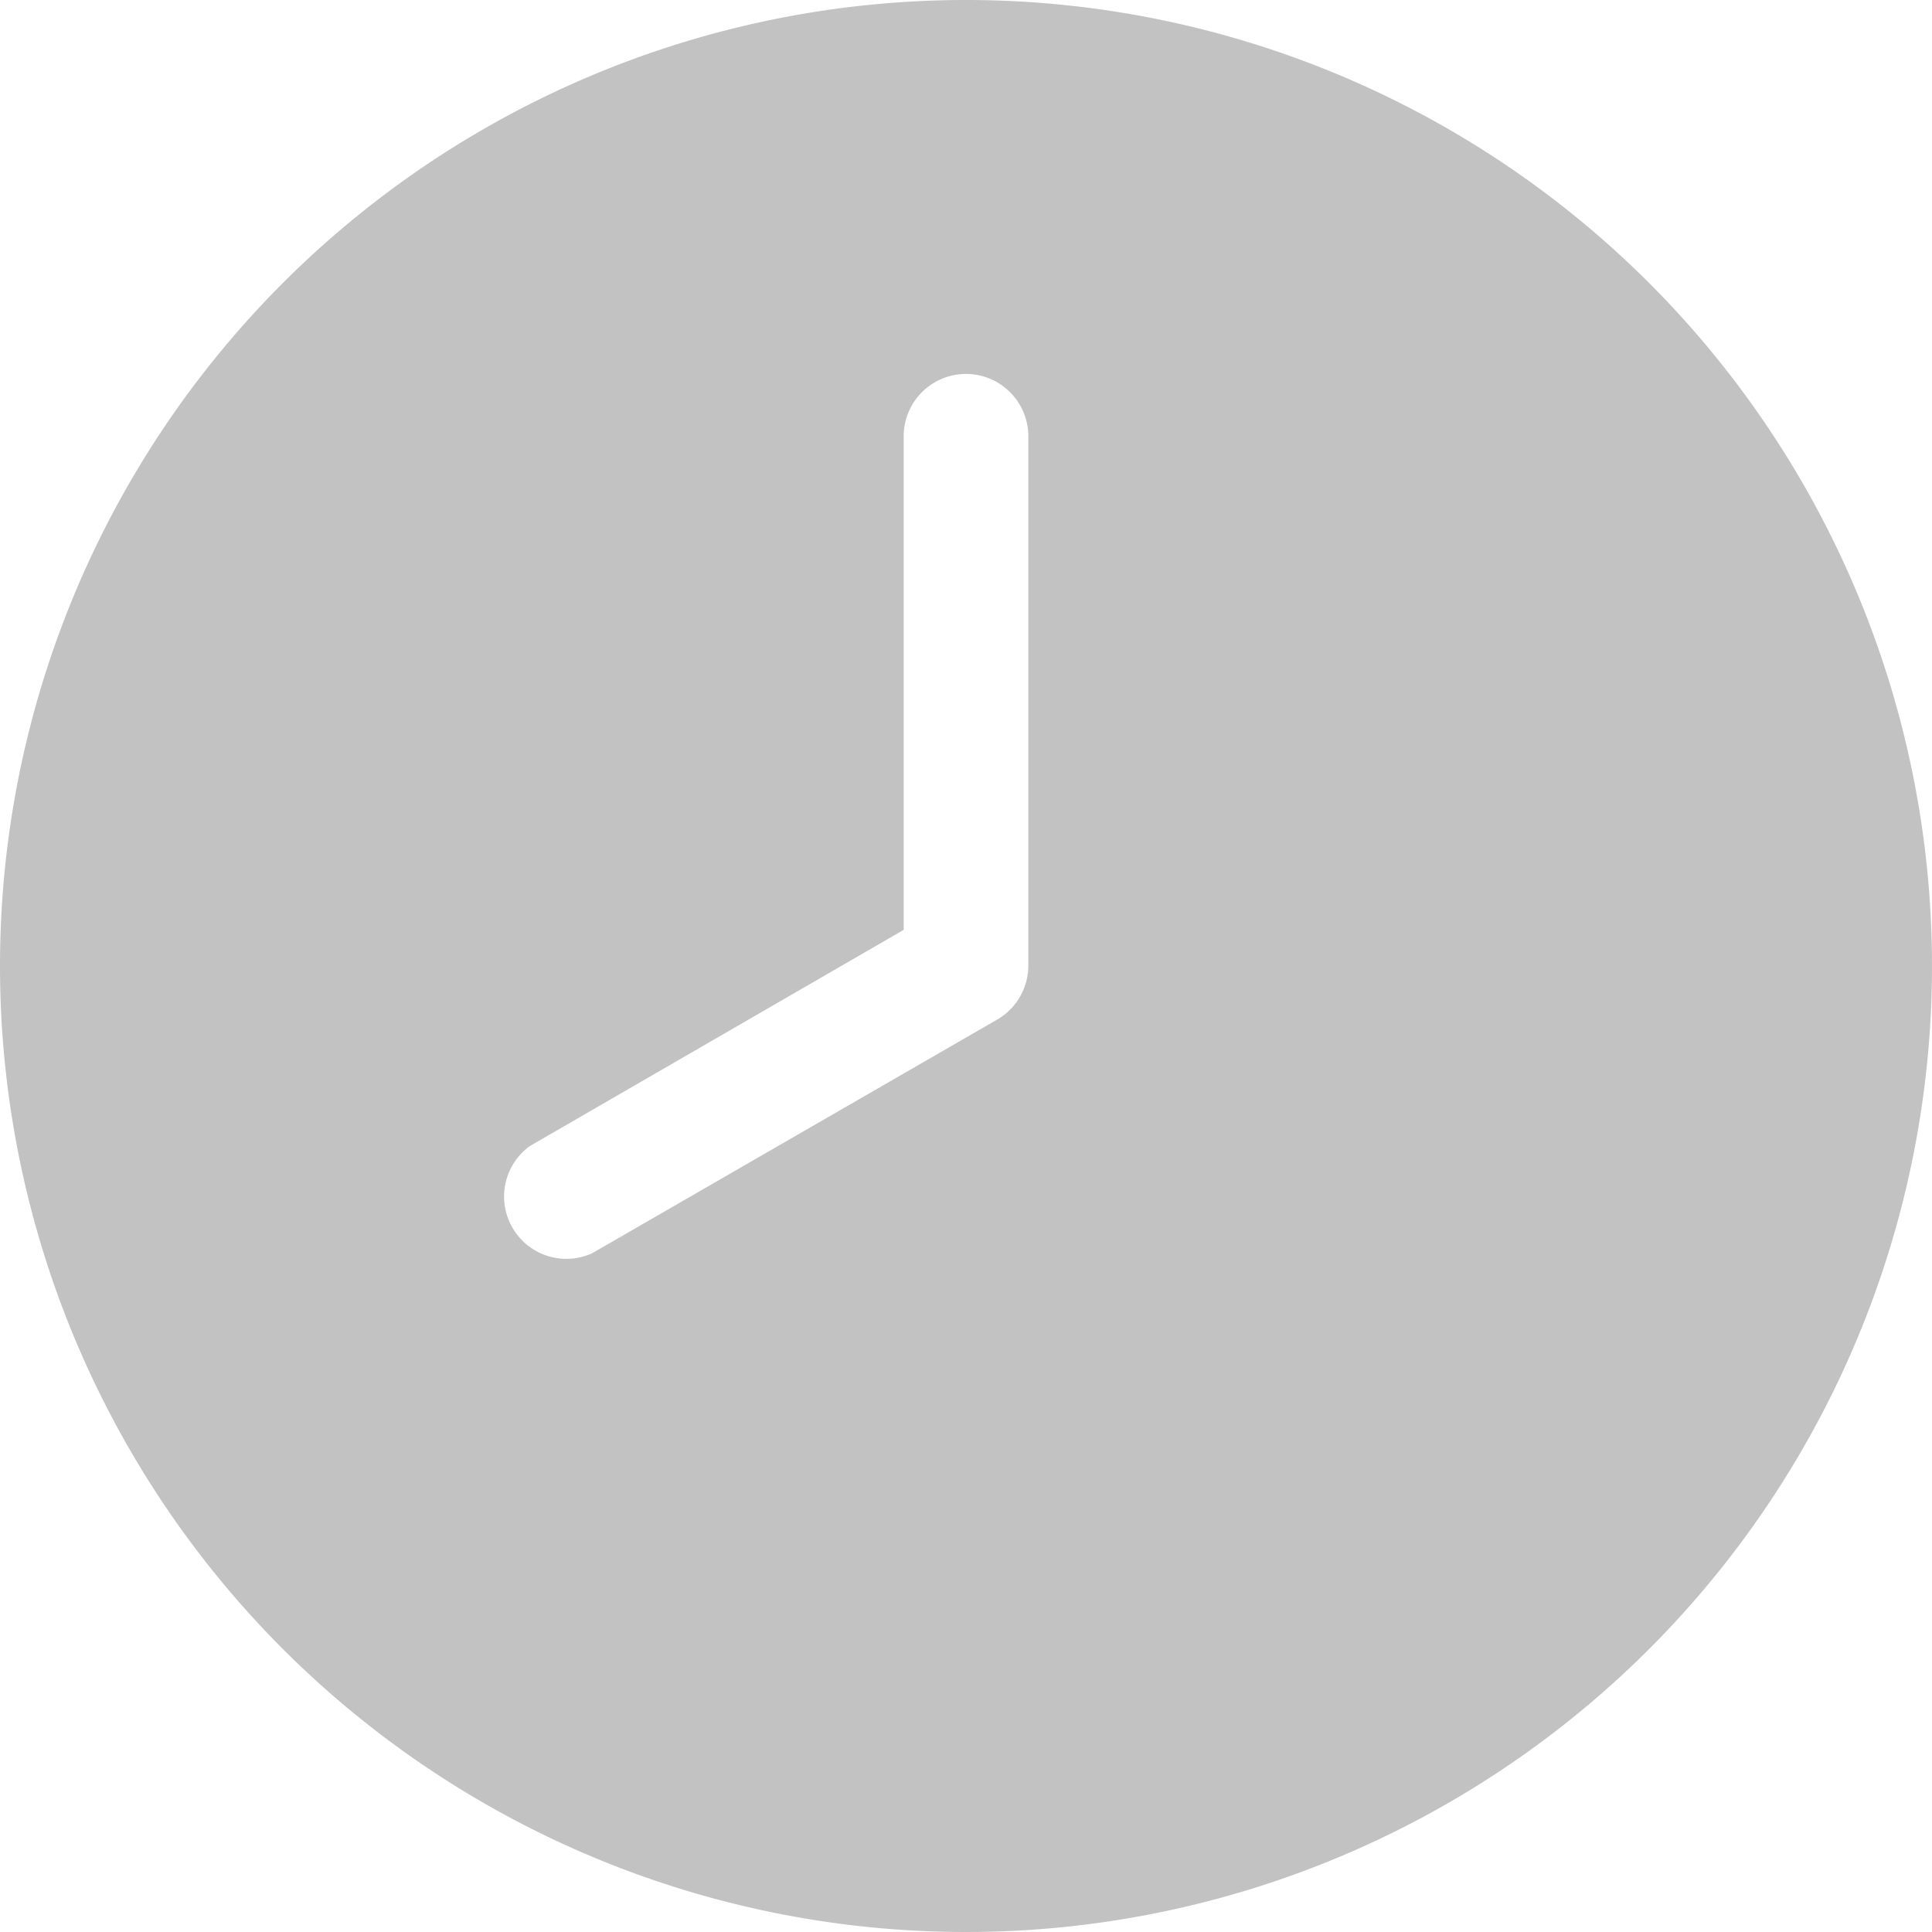 <svg xmlns="http://www.w3.org/2000/svg" viewBox="0 0 62 62">
  <defs>
    <style>
      .cls-1 {
        fill: #c2c2c2;
      }
    </style>
  </defs>
  <title>Ресурс 1</title>
  <g id="Слой_2" data-name="Слой 2">
    <g id="Слой_1-2" data-name="Слой 1">
      <path class="cls-1" d="M31,0A31,31,0,1,1,0,31,31,31,0,0,1,31,0Zm0,12a2,2,0,0,0-2,2V29.84L17,36.78a2,2,0,0,0,2,3.44l13-7.5A2,2,0,0,0,33,31V14A2,2,0,0,0,31,12Z"/>
    </g>
  </g>
</svg>
